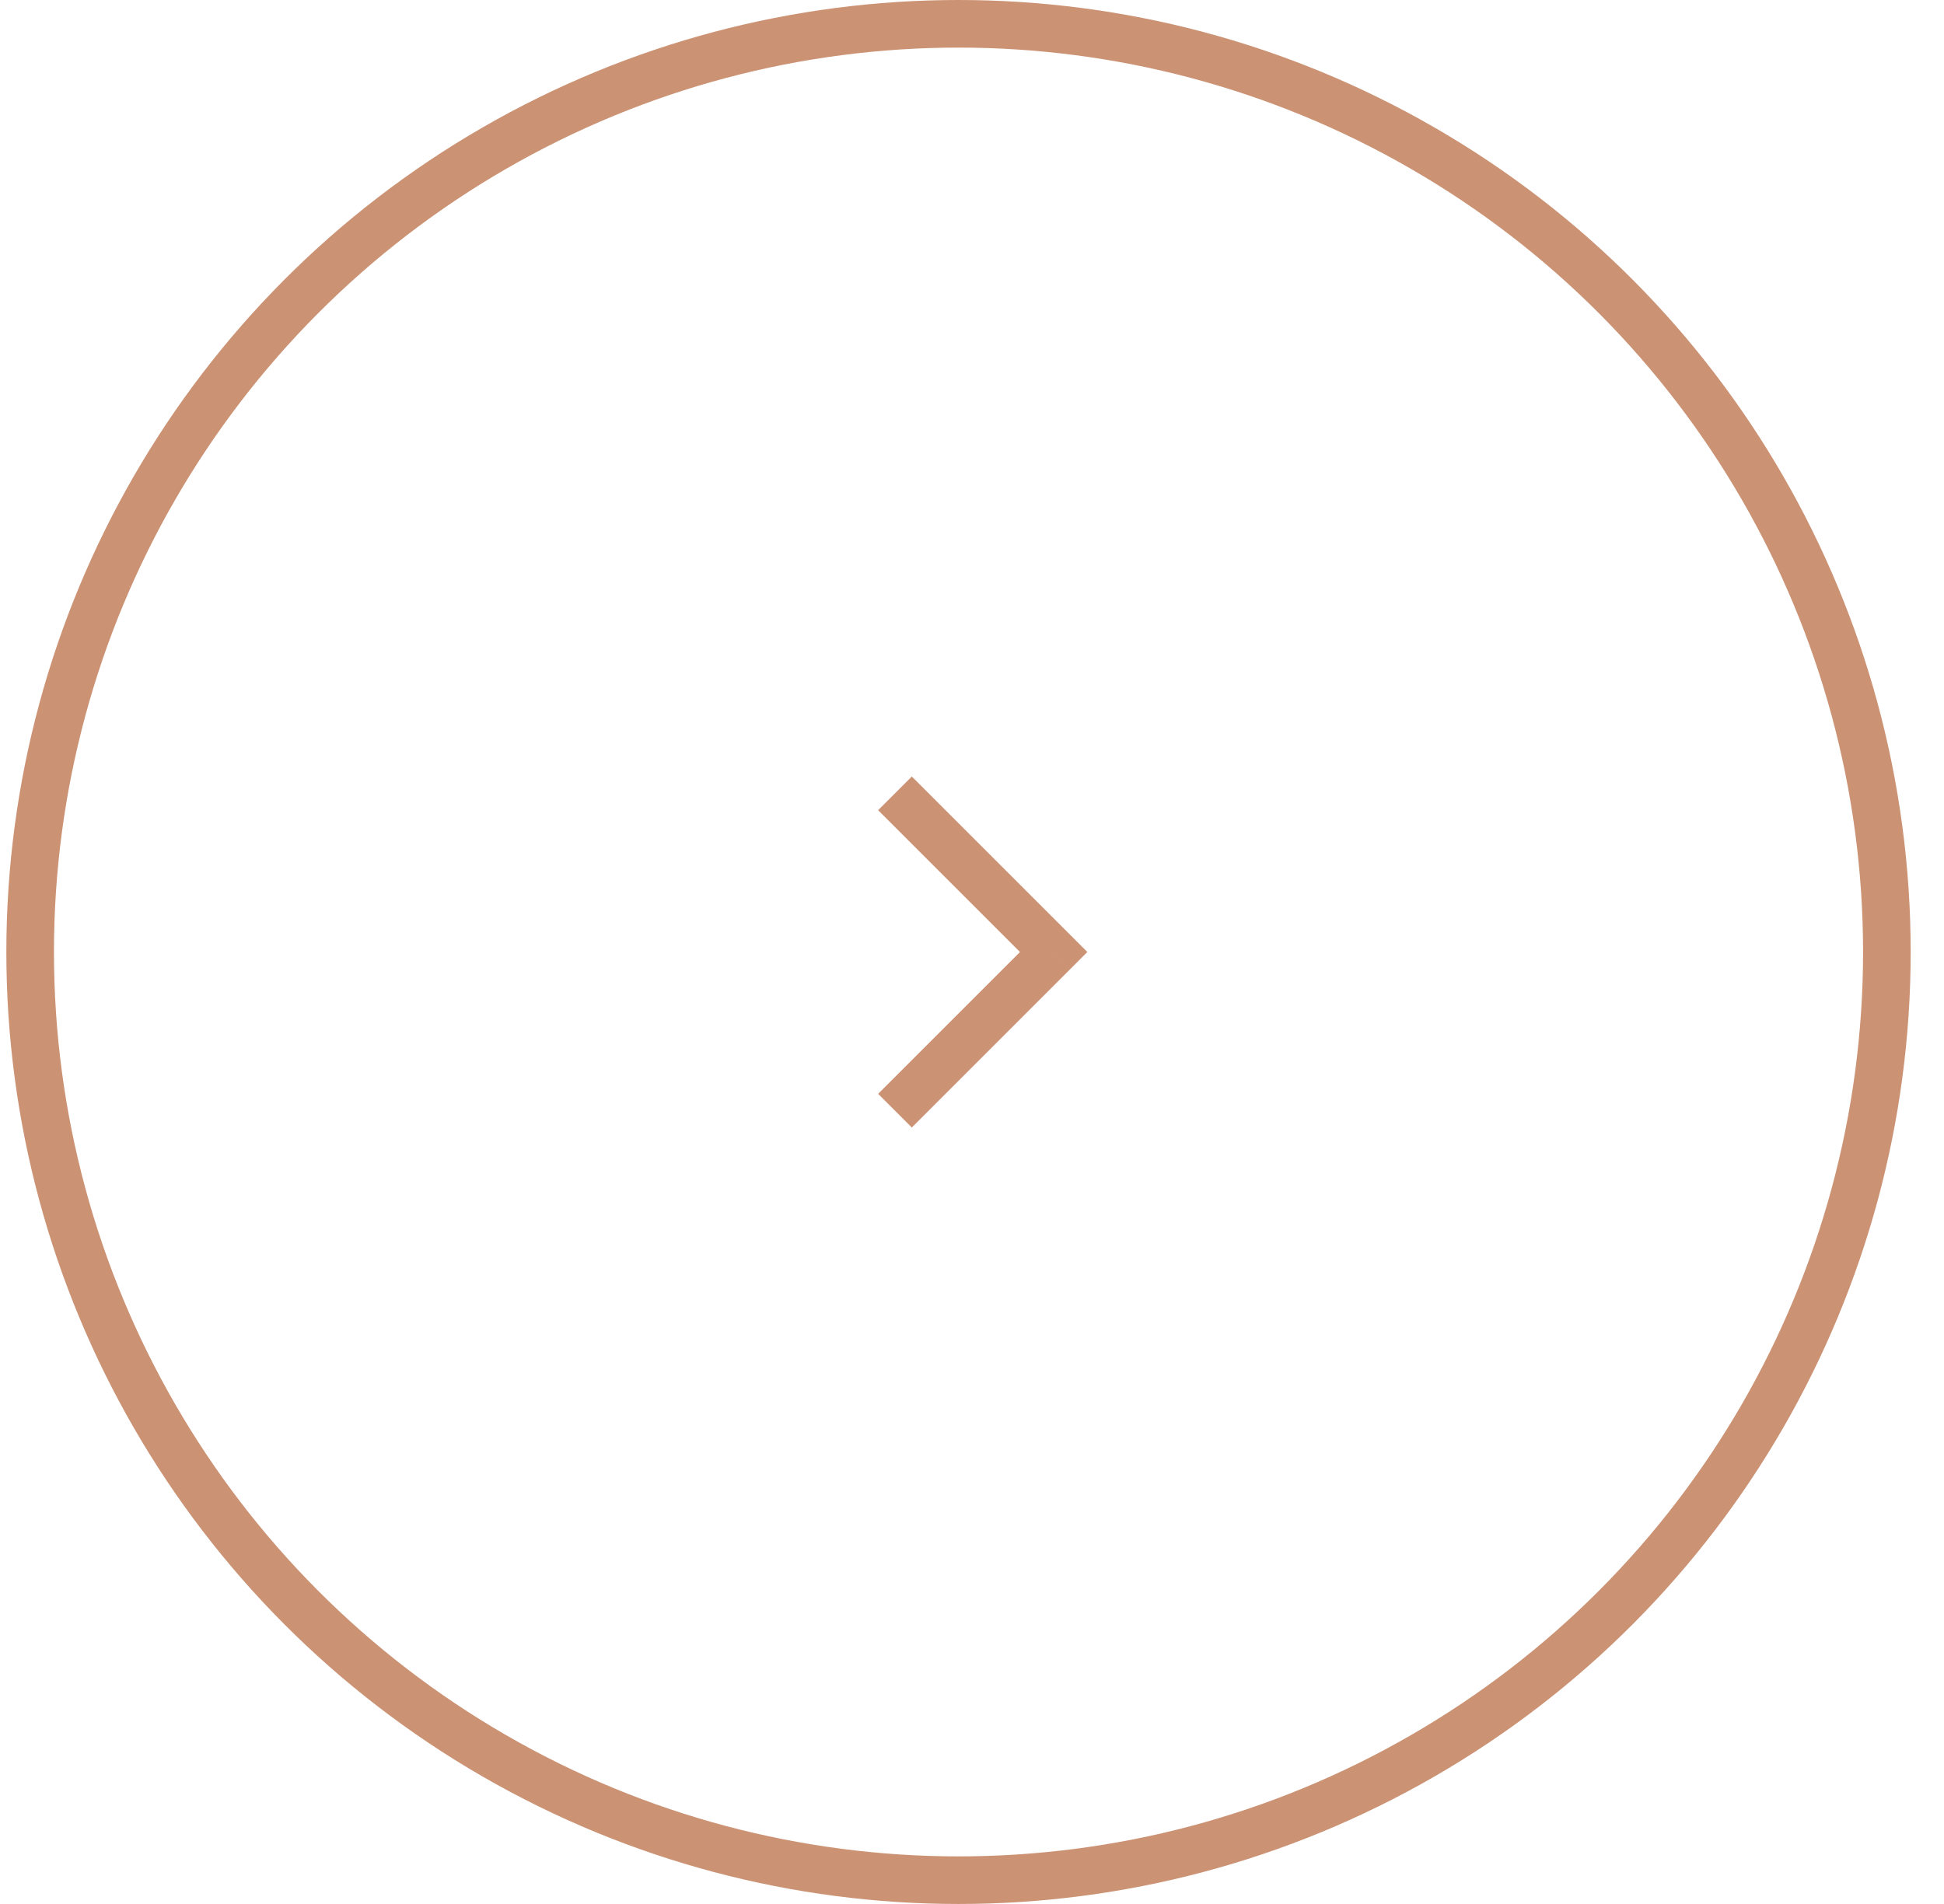 <svg width="49" height="48" viewBox="0 0 49 48" fill="none" xmlns="http://www.w3.org/2000/svg">
<circle r="23.4" transform="matrix(-1 0 0 1 24.16 24)" stroke="#CB9274" stroke-width="1.2"/>
<path d="M26.559 24L26.983 23.576L27.407 24L26.983 24.425L26.559 24ZM22.983 19.576L26.983 23.576L26.134 24.425L22.134 20.425L22.983 19.576ZM26.983 24.425L22.983 28.425L22.134 27.576L26.134 23.576L26.983 24.425Z" fill="#CB9274"/>
</svg>
